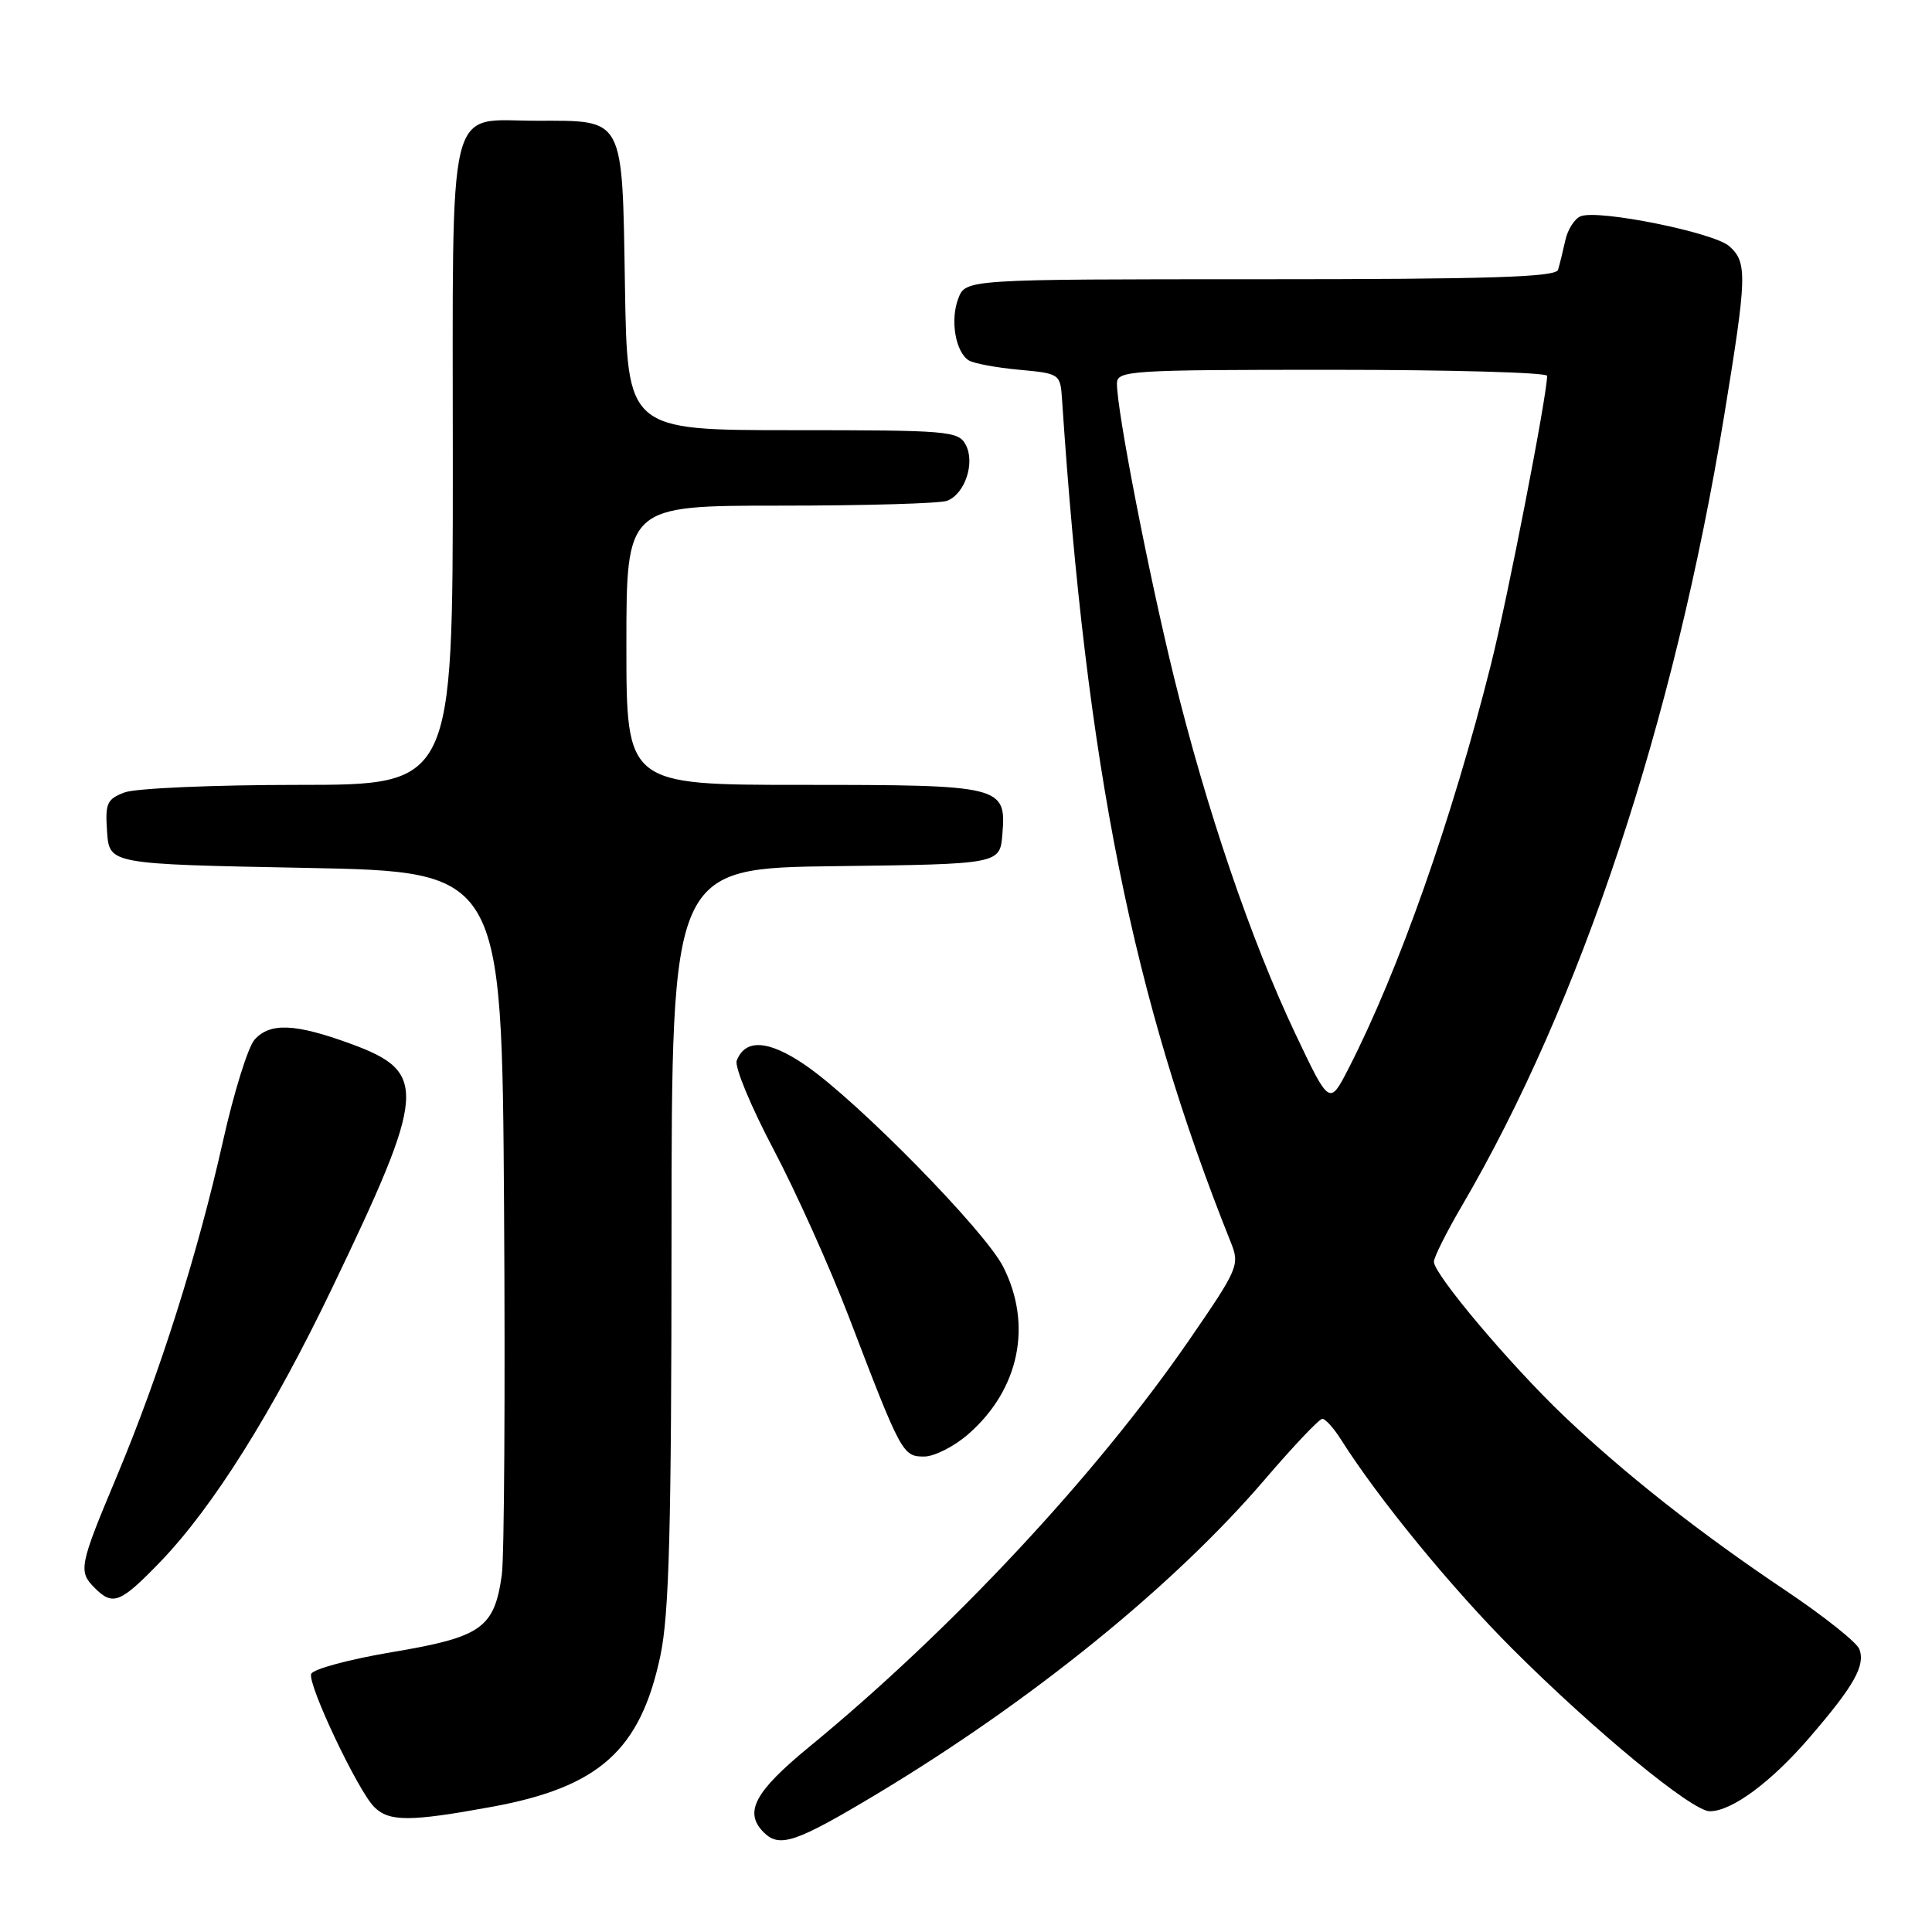 <?xml version="1.0" encoding="UTF-8" standalone="no"?>
<!DOCTYPE svg PUBLIC "-//W3C//DTD SVG 1.1//EN" "http://www.w3.org/Graphics/SVG/1.1/DTD/svg11.dtd" >
<svg xmlns="http://www.w3.org/2000/svg" xmlns:xlink="http://www.w3.org/1999/xlink" version="1.1" viewBox="0 0 256 256">
 <g >
 <path fill="currentColor"
d=" M 116.18 237.72 C 136.68 225.40 155.49 210.16 167.56 196.08 C 171.36 191.64 174.81 188.00 175.22 188.00 C 175.62 188.00 176.74 189.24 177.69 190.75 C 182.65 198.60 192.40 210.49 200.45 218.53 C 211.40 229.46 224.22 240.00 226.55 240.00 C 229.47 240.00 234.67 236.16 239.79 230.21 C 245.70 223.35 247.20 220.68 246.37 218.51 C 246.02 217.61 241.63 214.12 236.62 210.76 C 225.16 203.08 215.31 195.32 207.17 187.57 C 200.08 180.80 190.00 168.85 190.00 167.19 C 190.00 166.60 191.65 163.30 193.66 159.86 C 209.45 132.92 221.80 95.72 228.47 55.03 C 231.49 36.56 231.55 34.80 229.15 32.63 C 227.14 30.82 211.87 27.73 209.46 28.65 C 208.65 28.96 207.72 30.41 207.41 31.86 C 207.09 33.31 206.66 35.06 206.45 35.75 C 206.15 36.72 197.38 37.00 167.01 37.00 C 127.95 37.00 127.95 37.00 126.97 39.57 C 125.89 42.42 126.60 46.62 128.36 47.75 C 128.99 48.15 131.97 48.71 135.00 48.99 C 140.47 49.50 140.50 49.52 140.73 53.00 C 143.98 101.67 150.07 132.10 163.09 164.62 C 164.29 167.62 164.10 168.08 157.53 177.62 C 145.19 195.52 126.02 216.04 107.25 231.45 C 99.98 237.42 98.53 240.13 101.20 242.80 C 103.29 244.89 105.46 244.15 116.18 237.72 Z  M 65.19 239.41 C 79.40 236.80 84.85 231.91 87.50 219.41 C 88.67 213.89 88.97 202.69 88.98 163.77 C 89.00 115.04 89.00 115.04 110.75 114.77 C 132.50 114.50 132.50 114.50 132.82 110.54 C 133.35 104.13 132.81 104.00 106.31 104.00 C 83.00 104.00 83.00 104.00 83.00 85.50 C 83.00 67.00 83.00 67.00 103.42 67.00 C 114.65 67.00 124.58 66.71 125.49 66.36 C 127.86 65.46 129.24 61.31 127.96 58.93 C 126.99 57.11 125.66 57.00 105.03 57.00 C 83.12 57.00 83.12 57.00 82.81 37.92 C 82.44 15.29 82.82 16.00 71.14 16.00 C 59.06 16.00 60.00 12.14 60.00 61.65 C 60.00 104.00 60.00 104.00 39.57 104.00 C 28.33 104.00 17.95 104.45 16.51 105.00 C 14.16 105.89 13.92 106.45 14.19 110.25 C 14.50 114.50 14.50 114.50 40.50 115.00 C 66.50 115.50 66.50 115.50 66.79 160.00 C 66.95 184.48 66.82 206.39 66.49 208.71 C 65.49 215.74 63.81 216.92 52.04 218.90 C 46.31 219.86 41.44 221.17 41.23 221.81 C 40.76 223.22 47.41 237.26 49.58 239.43 C 51.55 241.41 54.33 241.40 65.19 239.41 Z  M 21.25 206.94 C 28.21 199.71 36.10 187.15 43.98 170.73 C 56.54 144.58 56.73 142.07 46.48 138.31 C 39.13 135.62 35.79 135.47 33.74 137.75 C 32.87 138.71 30.98 144.78 29.54 151.23 C 26.19 166.17 21.17 182.03 15.48 195.61 C 10.48 207.53 10.35 208.21 12.57 210.43 C 14.96 212.82 15.96 212.42 21.25 206.94 Z  M 128.35 189.99 C 135.08 184.09 136.84 175.52 132.91 167.82 C 130.46 163.03 113.65 145.90 106.73 141.15 C 101.86 137.81 98.75 137.60 97.62 140.54 C 97.31 141.35 99.50 146.62 102.47 152.25 C 105.45 157.89 109.95 167.90 112.48 174.50 C 119.42 192.64 119.61 193.00 122.45 193.00 C 123.81 193.00 126.47 191.65 128.35 189.99 Z  M 171.65 137.00 C 165.75 124.55 159.84 107.19 155.54 89.65 C 152.15 75.80 148.00 54.45 148.00 50.83 C 148.00 49.10 149.58 49.00 176.50 49.00 C 192.18 49.00 205.00 49.36 205.00 49.80 C 205.00 52.36 199.78 79.20 197.56 88.04 C 192.40 108.57 185.33 128.63 178.70 141.56 C 176.16 146.50 176.16 146.50 171.65 137.00 Z "/>
</g>
</svg>